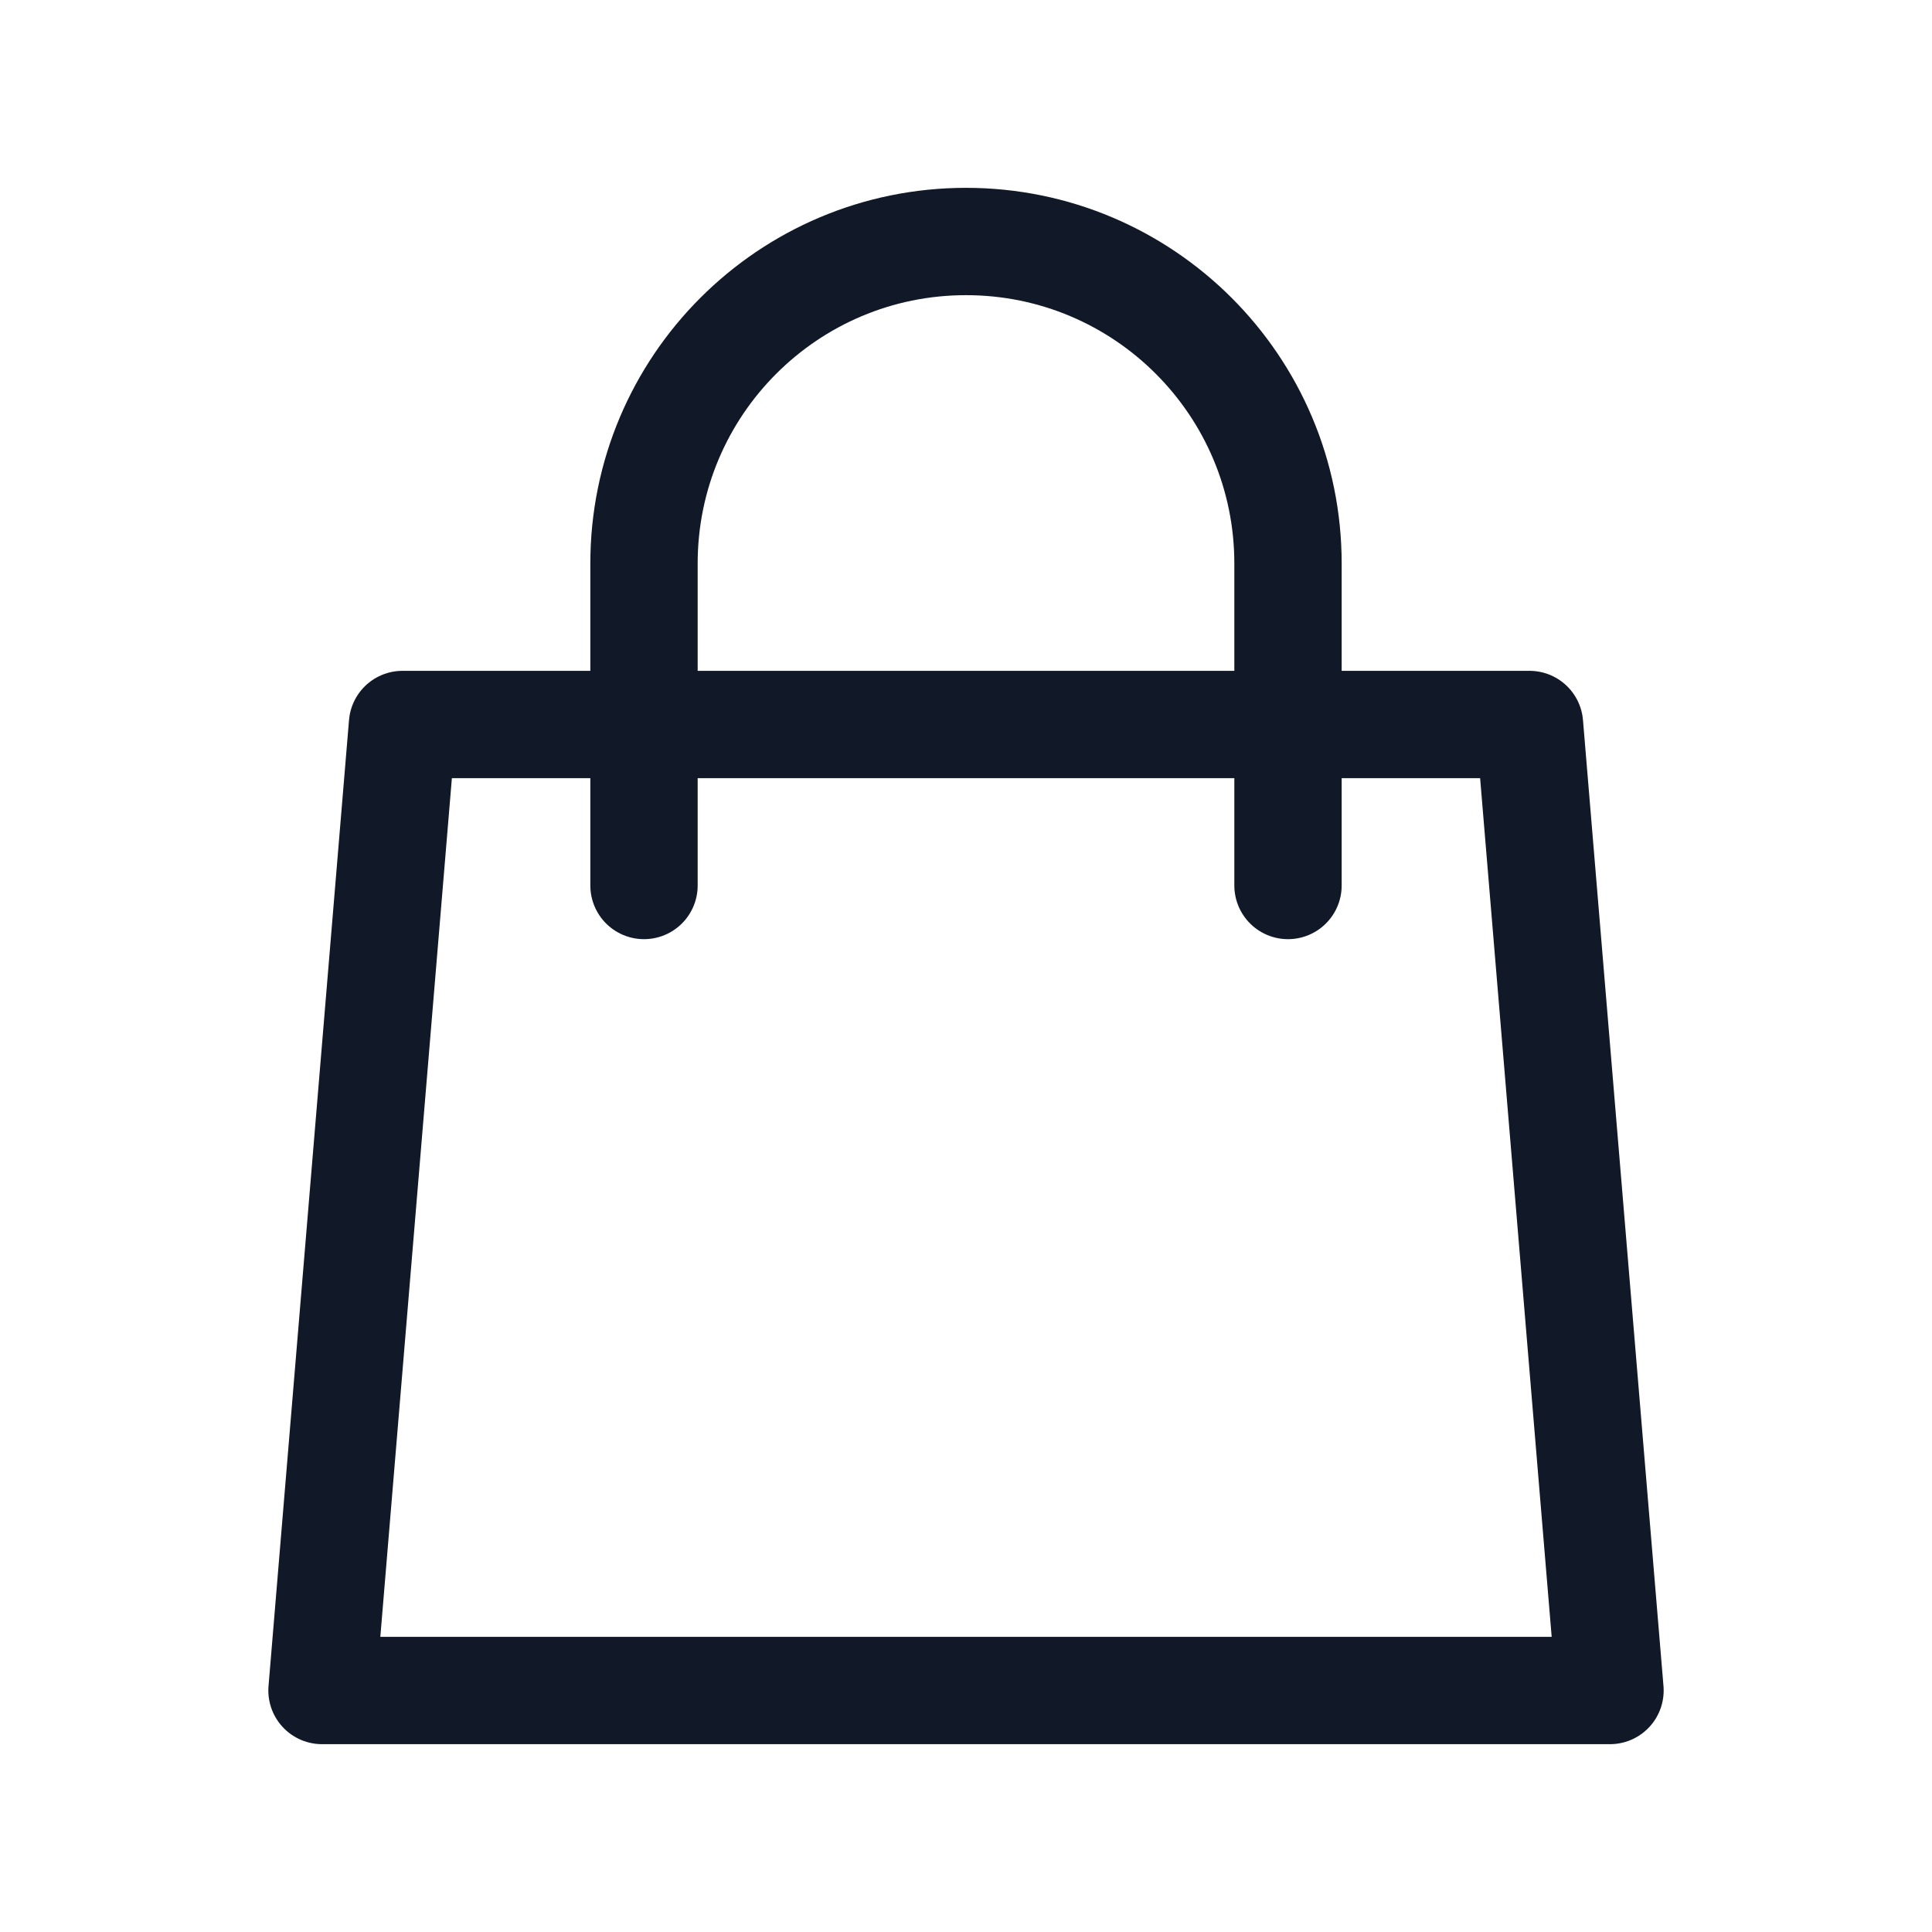 <svg width="18" height="18" viewBox="0 0 18 18" fill="none" xmlns="http://www.w3.org/2000/svg">
<path d="M12 8.25V5.25C12 3.593 10.657 2.25 9 2.25C7.343 2.25 6 3.593 6 5.25V8.25M3.75 6.75H14.25L15 15.75H3L3.75 6.75Z" stroke="#111827" stroke-linecap="round" stroke-linejoin="round"/>
</svg>
